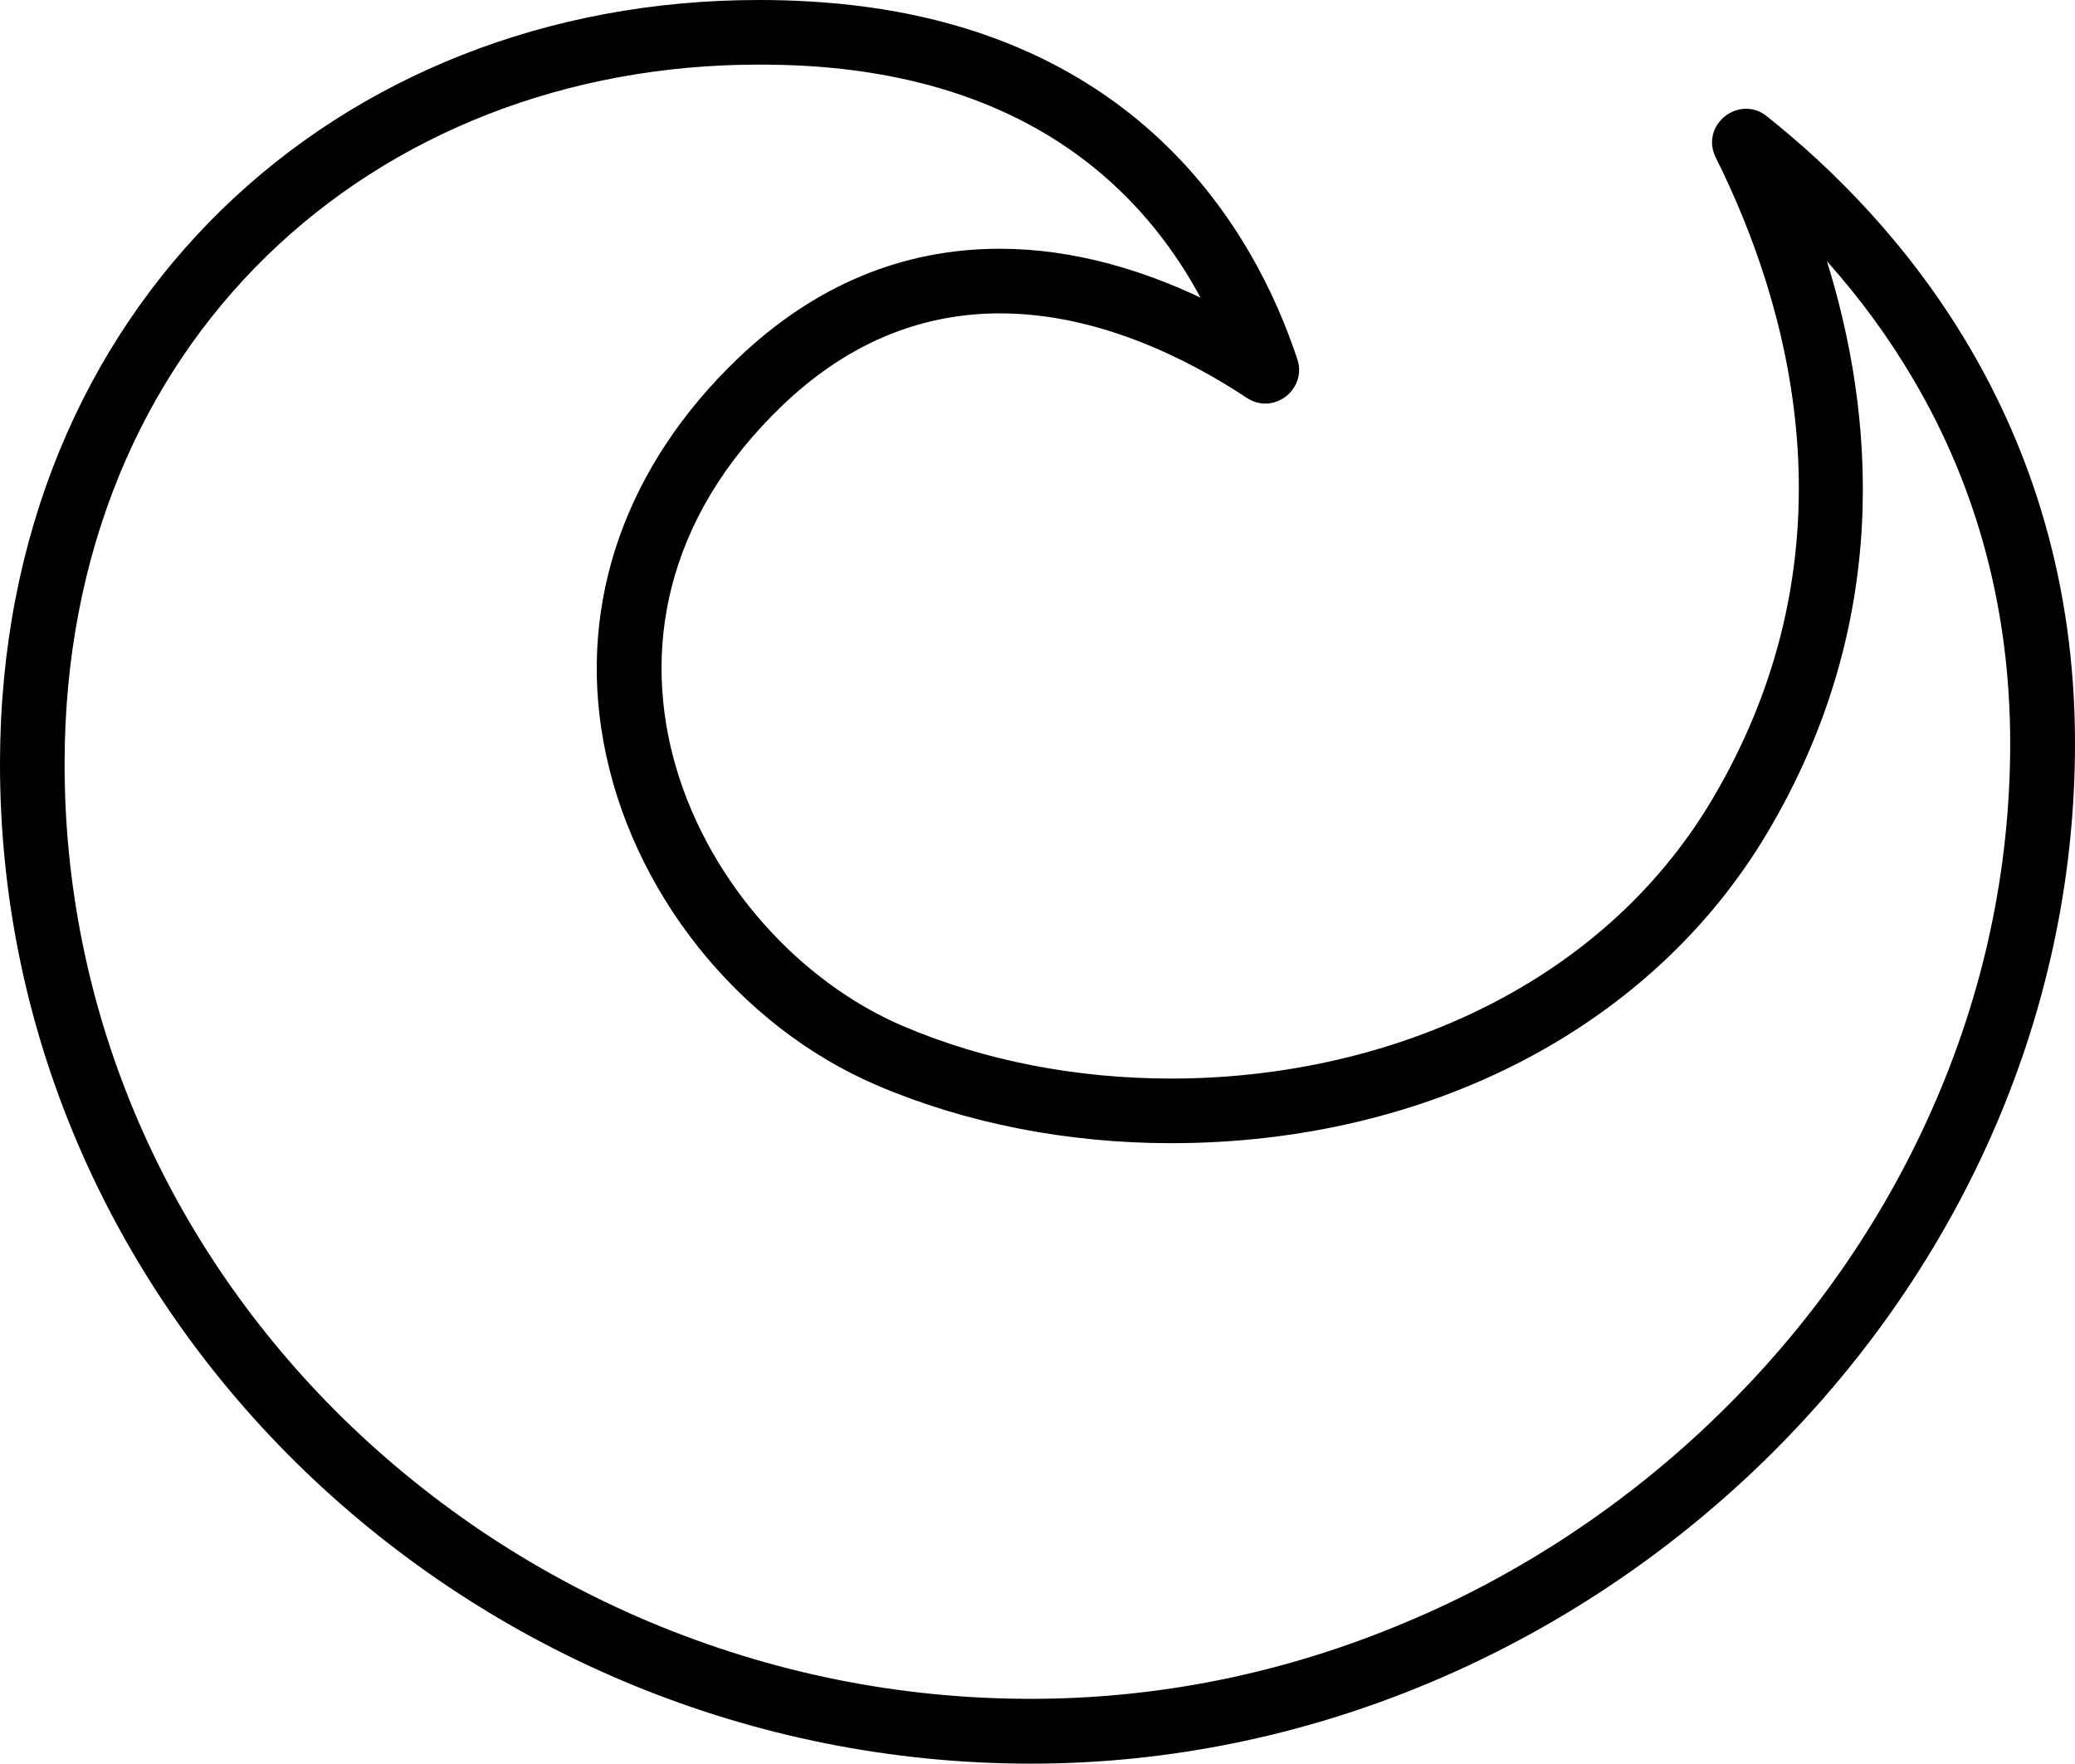 <?xml version="1.0" encoding="utf-8"?>
<!-- Generator: Adobe Illustrator 24.2.3, SVG Export Plug-In . SVG Version: 6.00 Build 0)  -->
<svg version="1.1" id="Layer_1" xmlns="http://www.w3.org/2000/svg" xmlns:xlink="http://www.w3.org/1999/xlink" x="0px" y="0px"
	 viewBox="0 0 963.6 818.9" style="enable-background:new 0 0 963.6 818.9;" xml:space="preserve">
<style type="text/css">
	.st0{fill:none;}
</style>
<g id="fill">
	<path class="st0" d="M352.5,0C156.4,0,0.7,142.1,0.2,353.8C-0.4,612,219,819,479,819s484.8-215.6,484.8-473.7
		c0-150.5-83.4-243.8-143.1-291.2c-3.1-2.5-6.4-3.5-9.7-3.5c-10.5,0-19.7,11.2-14,22.7c33.1,66.3,67.8,181.1-1.8,298.2
		c-52.5,88.3-153.6,129.4-251.1,129.4c-43.9,0-87-8.3-124.6-24.4c-94.9-40.5-167-182.1-55.7-288.4c32.9-31.4,67.8-42.5,100.8-42.5
		c45.4,0,87.2,21.1,114.7,39.3c2.8,1.8,5.7,2.6,8.5,2.6c9.8,0,18.4-9.7,14.9-20.5C583.2,107.9,528,9.5,376.4,0.7
		C368.4,0.2,360.4,0,352.5,0L352.5,0z"/>
</g>
<g id="stroke">
	<path d="M352.3,30c7.9,0,15.1,0.2,22,0.6c0,0,0.1,0,0.1,0c59.5,3.5,107.9,22.4,143.9,56.2c17.3,16.2,30,34.3,39.2,51.4
		c-26.6-12.6-58.7-22.7-93.2-22.7c-45.3,0-86.2,17.1-121.5,50.8c-52.1,49.8-74.4,113-62.6,177.9c12.6,69.5,62.6,132.2,127.2,159.8
		c41,17.5,88.1,26.8,136.4,26.8c119.7,0,223.3-53.9,276.9-144.1c58.5-98.4,49.5-195.3,27.7-265.4c15.3,17.1,28.7,35.4,40.1,54.8
		c29.9,50.7,45,107.6,45,169c0,58.7-12.3,116.1-36.6,170.7c-23.4,52.6-56.8,100.2-99.2,141.4c-20.8,20.3-43.7,38.7-67.9,54.8
		c-24.4,16.2-50.4,30.2-77.3,41.4c-55.8,23.5-114.3,35.4-173.8,35.4c-61.3,0-121-12.1-177.5-35.9c-27.2-11.5-53.3-25.6-77.8-42.1
		c-24.3-16.4-47-35.1-67.6-55.7C74.5,573.5,29.7,466.4,30,353.8c0.1-47.7,8.7-92.5,25.4-133.2c15.9-38.7,38.9-72.9,68.3-101.6
		C182.5,61.6,263.7,30,352.3,30 M352.3,0C156.2,0,0.5,142.1,0,353.7C-0.6,612,218.8,818.9,478.8,818.9s484.8-215.6,484.8-473.7
		c0-150.5-83.4-243.8-143.1-291.2c-3.1-2.5-6.4-3.5-9.7-3.5c-10.5,0-19.7,11.2-14,22.7c33.1,66.3,67.8,181.1-1.8,298.2
		c-52.5,88.3-153.6,129.4-251.1,129.4c-43.9,0-87-8.3-124.6-24.4c-94.9-40.5-167-182.1-55.7-288.4c32.9-31.4,67.8-42.5,100.8-42.5
		c45.4,0,87.2,21.1,114.7,39.3c2.8,1.8,5.7,2.6,8.5,2.6c9.8,0,18.4-9.7,14.9-20.5C583,107.9,527.8,9.5,376.2,0.7
		C368.2,0.2,360.2,0,352.3,0L352.3,0z"/>
</g>
</svg>
